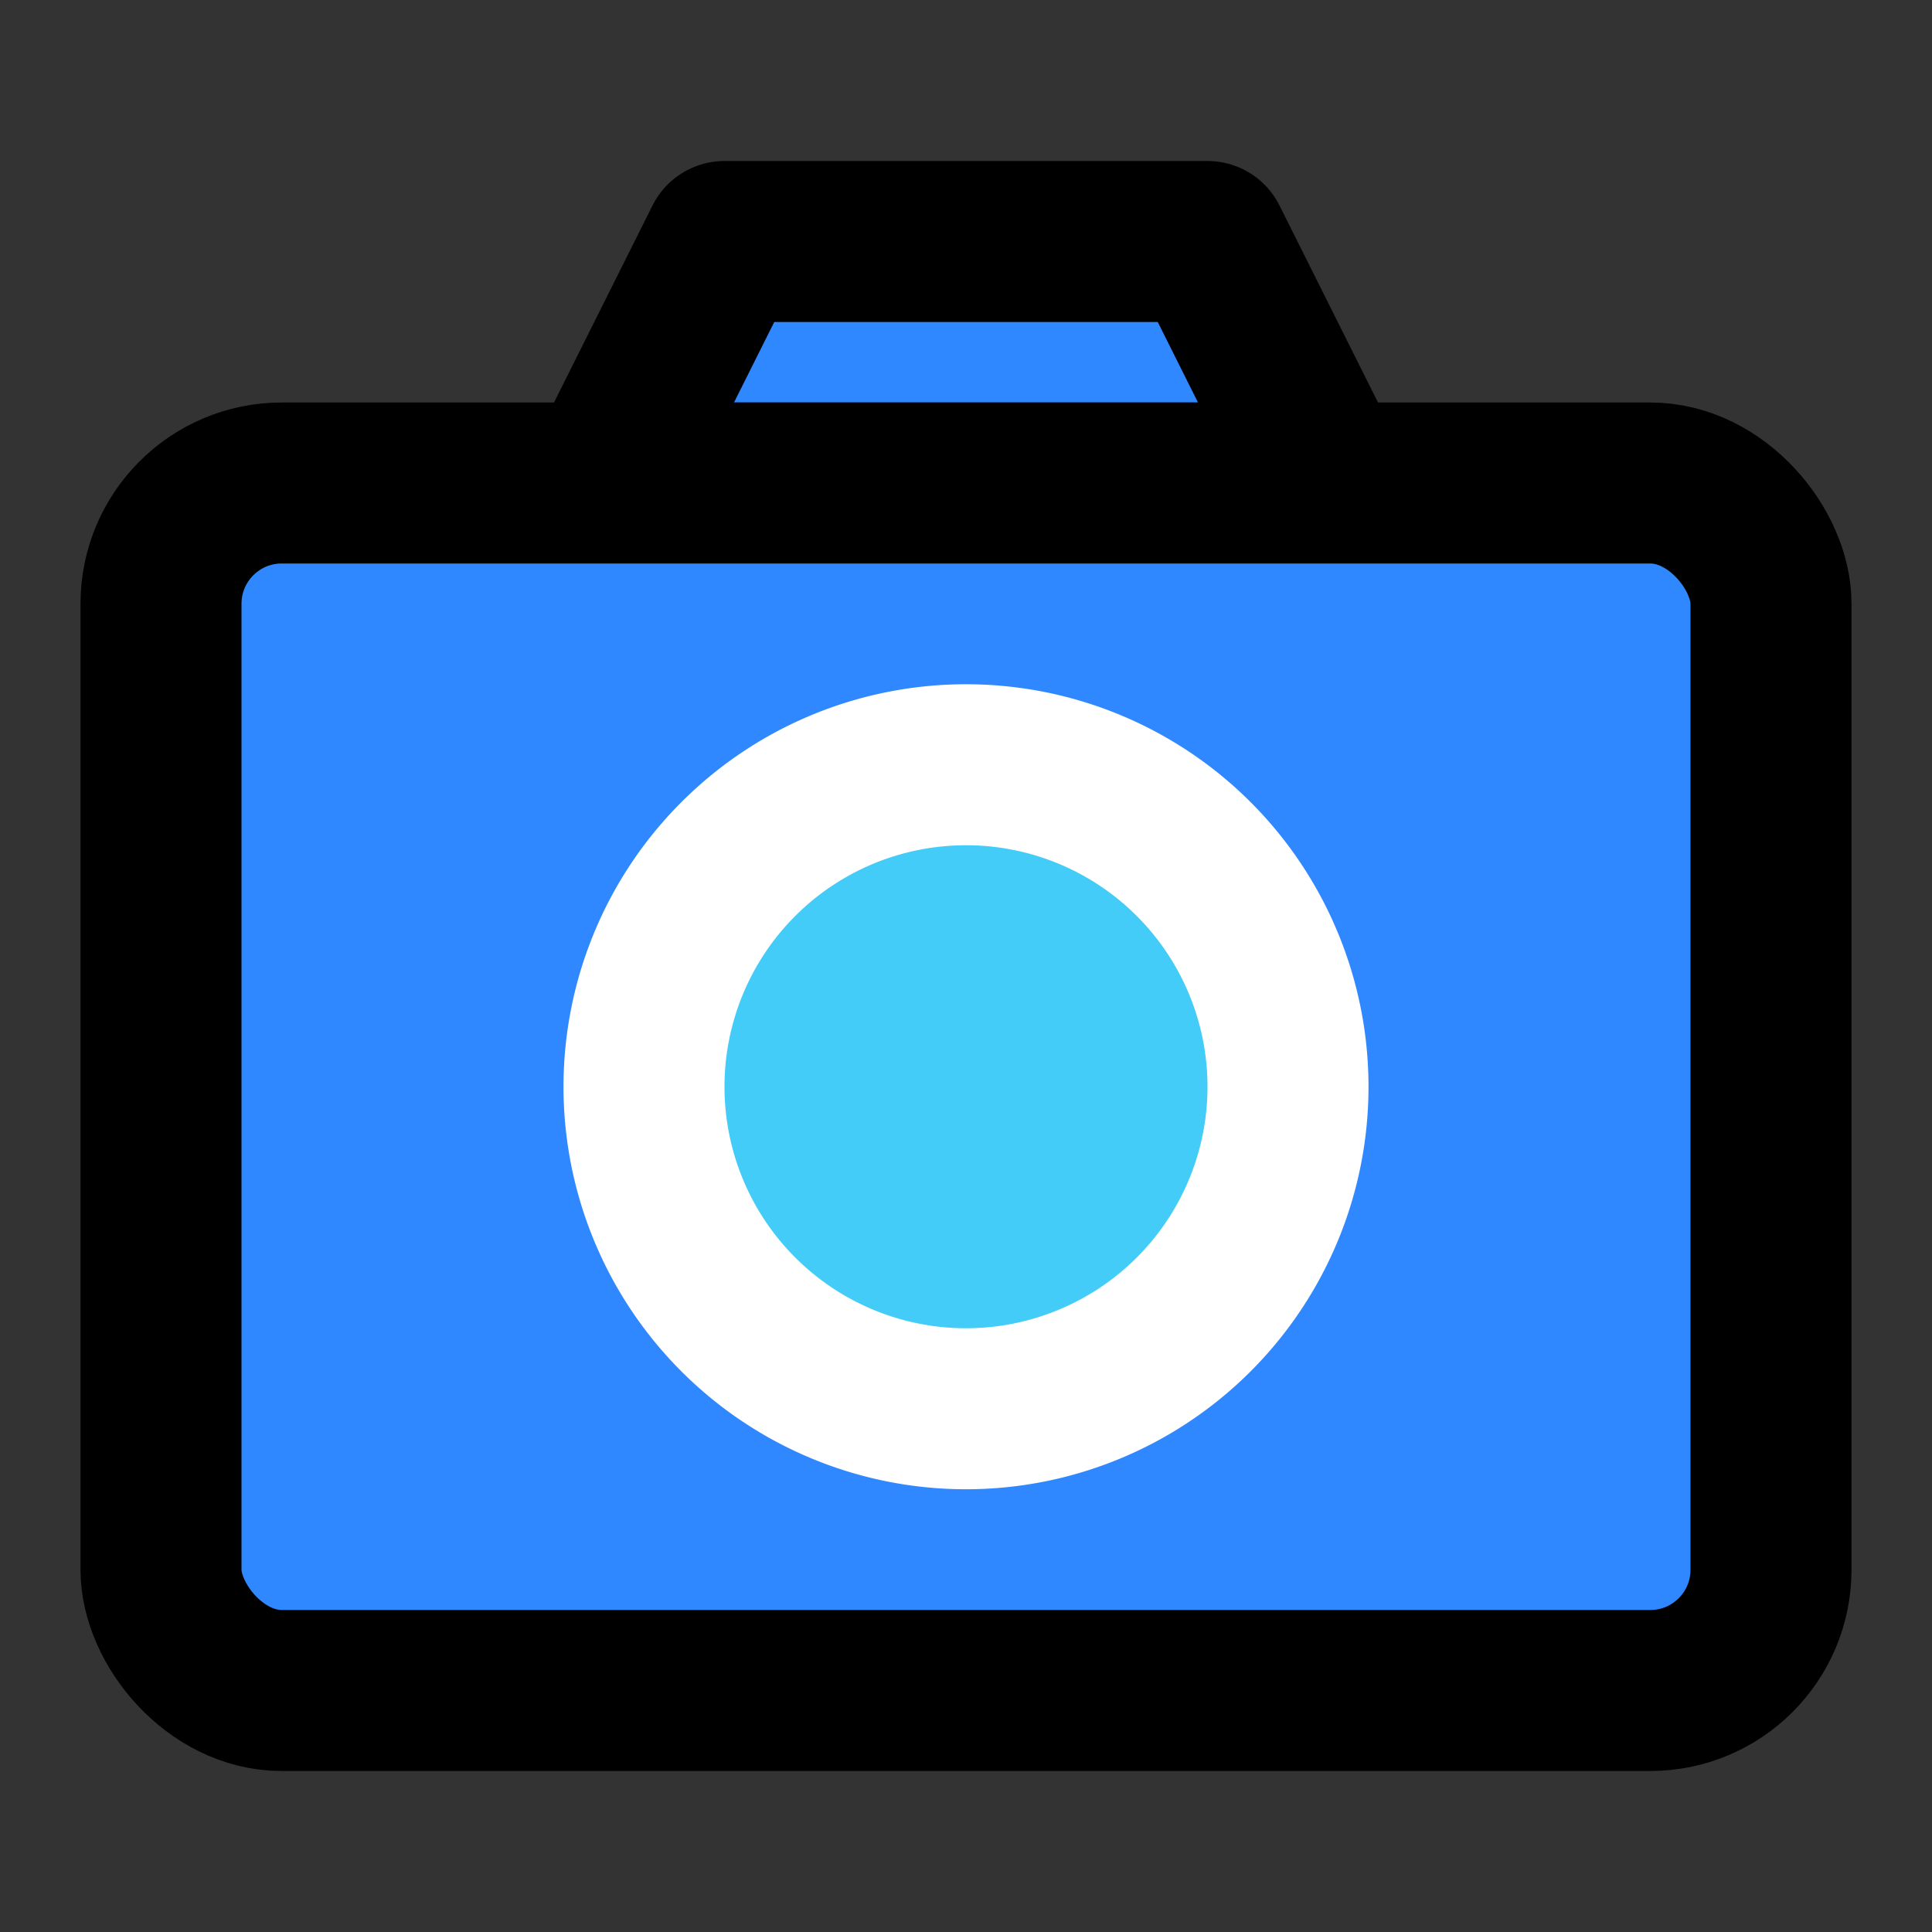 <svg width="48" height="48" fill="none" xmlns="http://www.w3.org/2000/svg"><rect width="100%" height="100%" fill="#333333" stroke="none"/><path d="m15 12 3-6h12l3 6H15Z" fill="#2F88FF" stroke="#000" stroke-width="4" stroke-linejoin="round"/><rect x="4" y="12" width="40" height="30" rx="3" fill="#2F88FF" stroke="#000" stroke-width="4" stroke-linejoin="round"/><path d="M24 35a8 8 0 1 0 0-16 8 8 0 0 0 0 16Z" fill="#43CCF8" stroke="#fff" stroke-width="4" stroke-linejoin="round"/></svg>